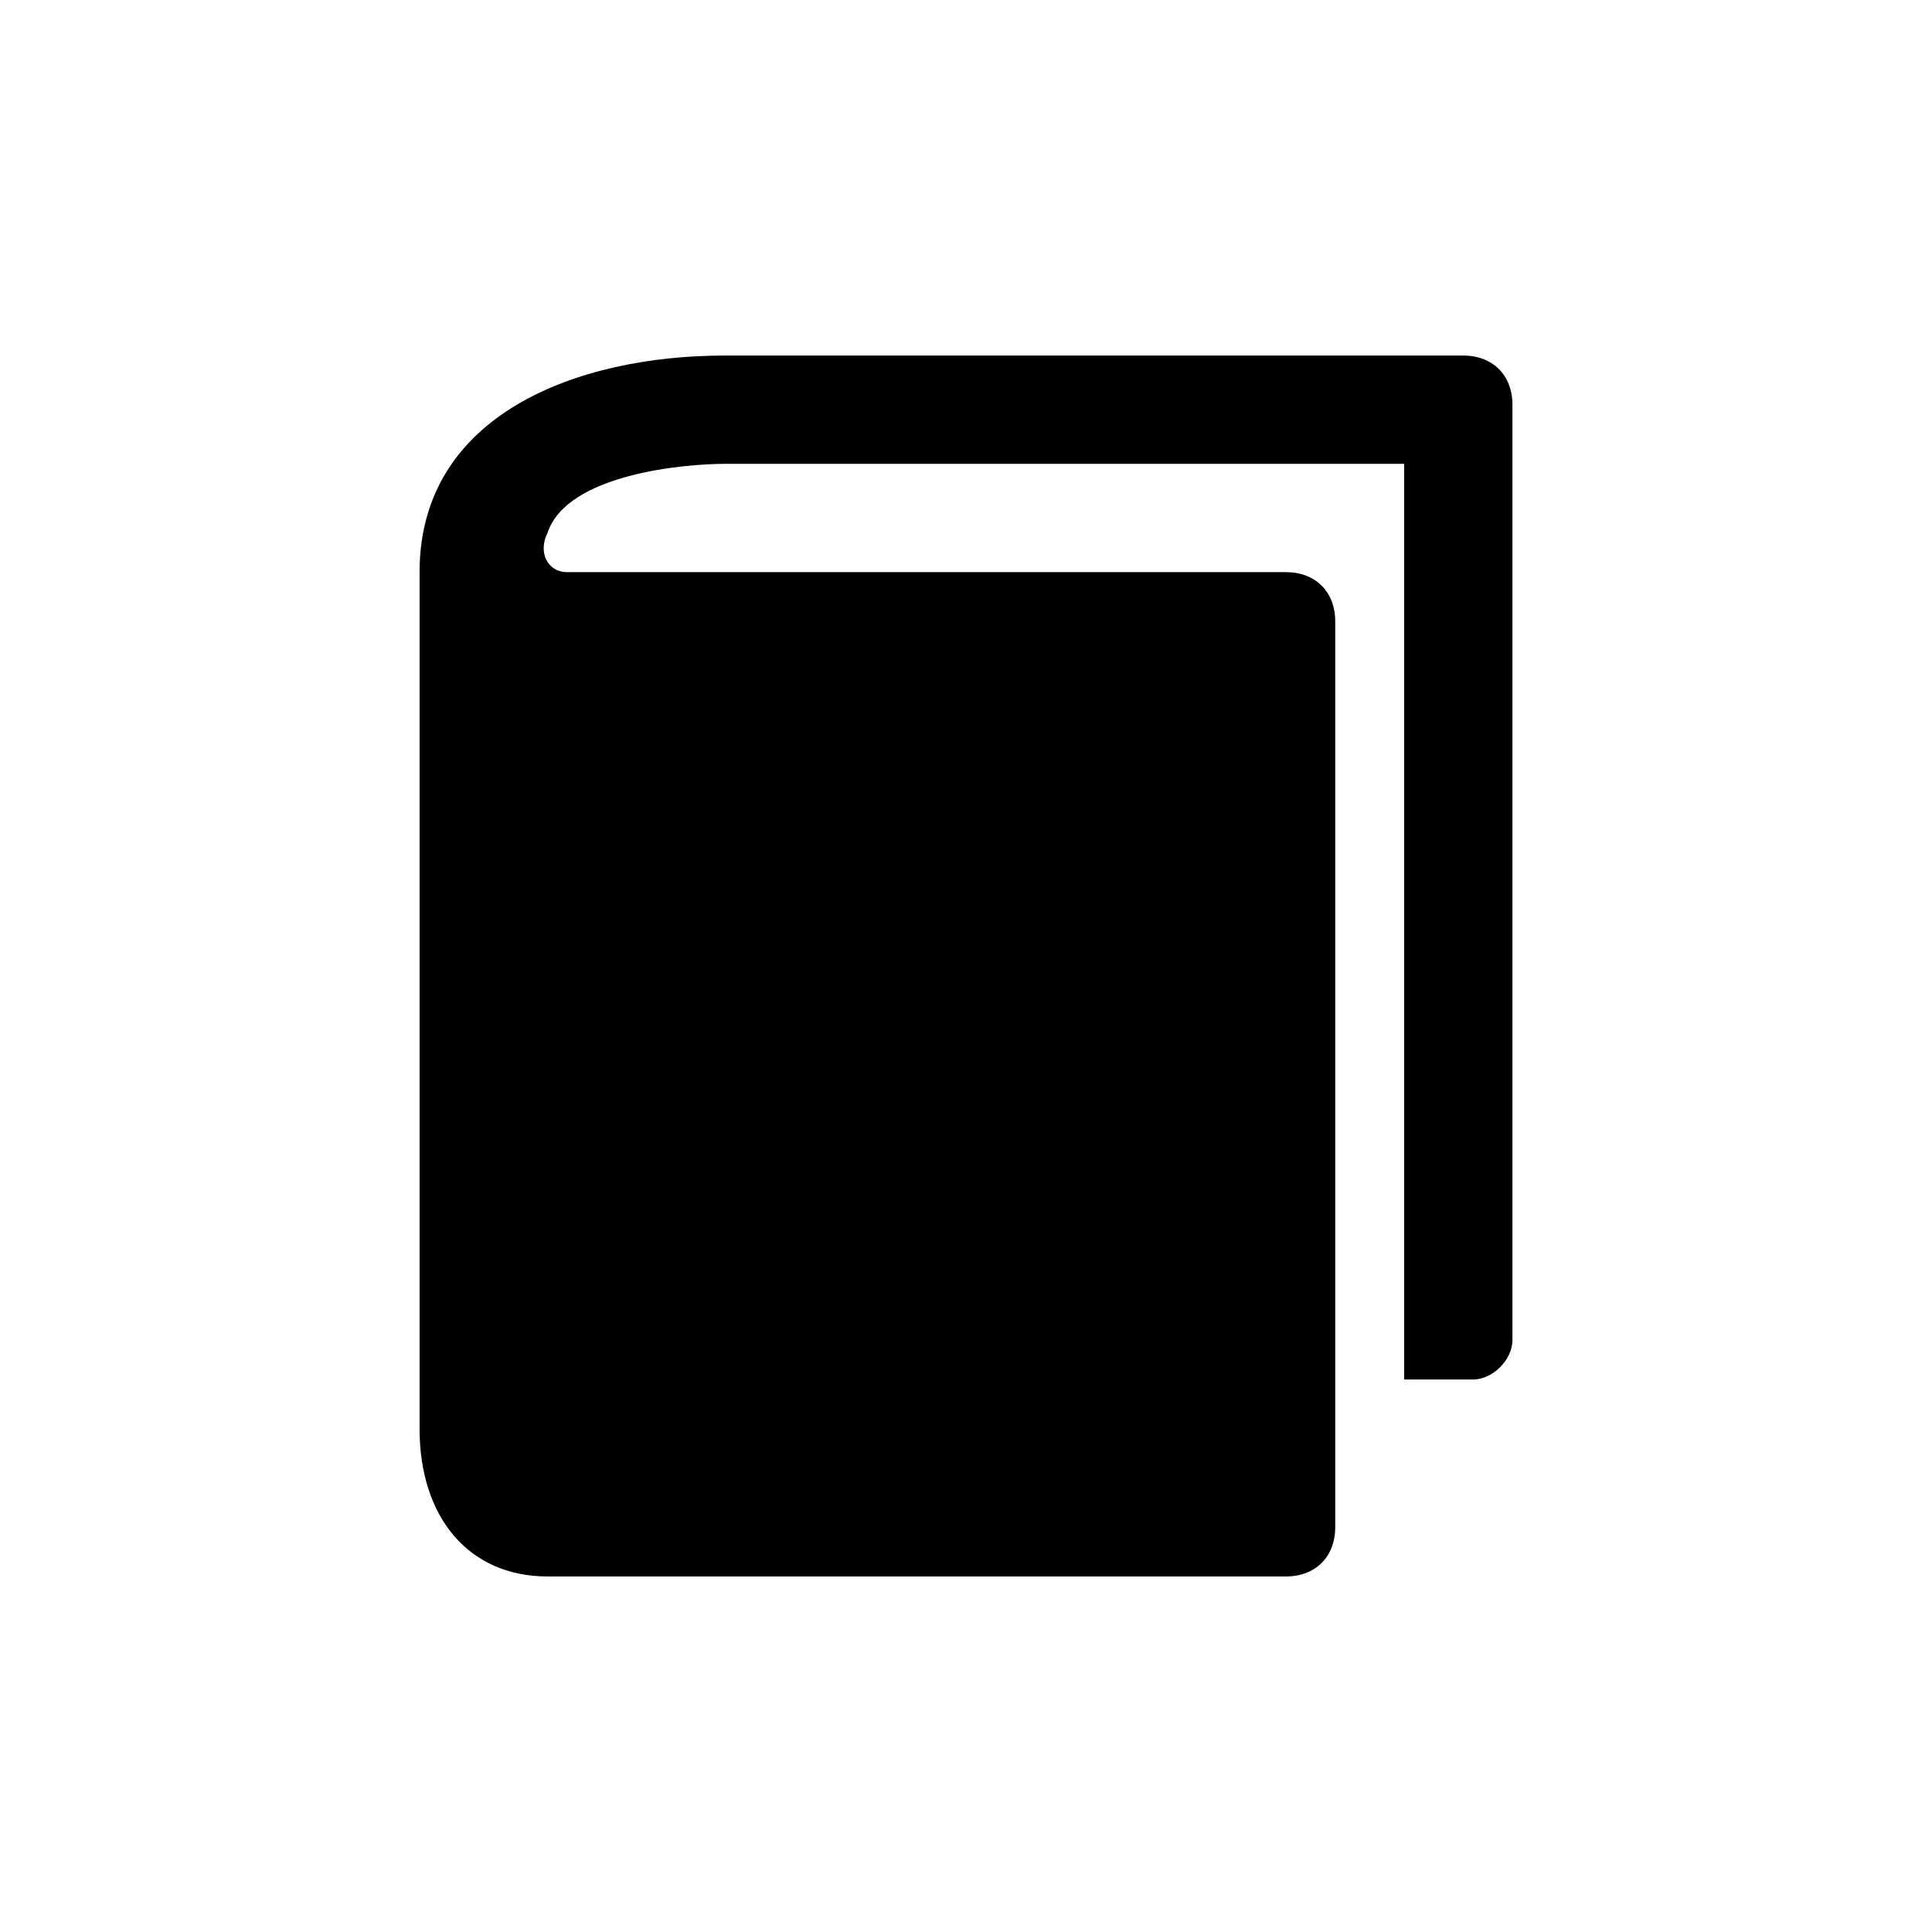 <svg focusable="false" viewBox="0 0 36 36" fill="currentColor" xmlns="http://www.w3.org/2000/svg">
  <path d="M27.265 6.625C27.265 6.625 16.257 6.625 13.505 6.625C10.753 6.625 7.818 7.726 7.818 10.661C7.818 16.349 7.818 20.935 7.818 26.623C7.818 28.274 8.735 29.375 10.203 29.375C18.459 29.375 15.707 29.375 23.962 29.375C24.513 29.375 24.88 29.008 24.88 28.457V11.579C24.88 11.028 24.513 10.661 23.962 10.661C19.559 10.661 14.973 10.661 10.57 10.661C10.203 10.661 10.019 10.294 10.203 9.927C10.57 8.827 12.771 8.643 13.505 8.643C13.872 8.643 26.164 8.643 26.164 8.643V25.705H27.448C27.815 25.705 28.182 25.338 28.182 24.971V7.542C28.182 6.992 27.815 6.625 27.265 6.625Z"/>
</svg>
